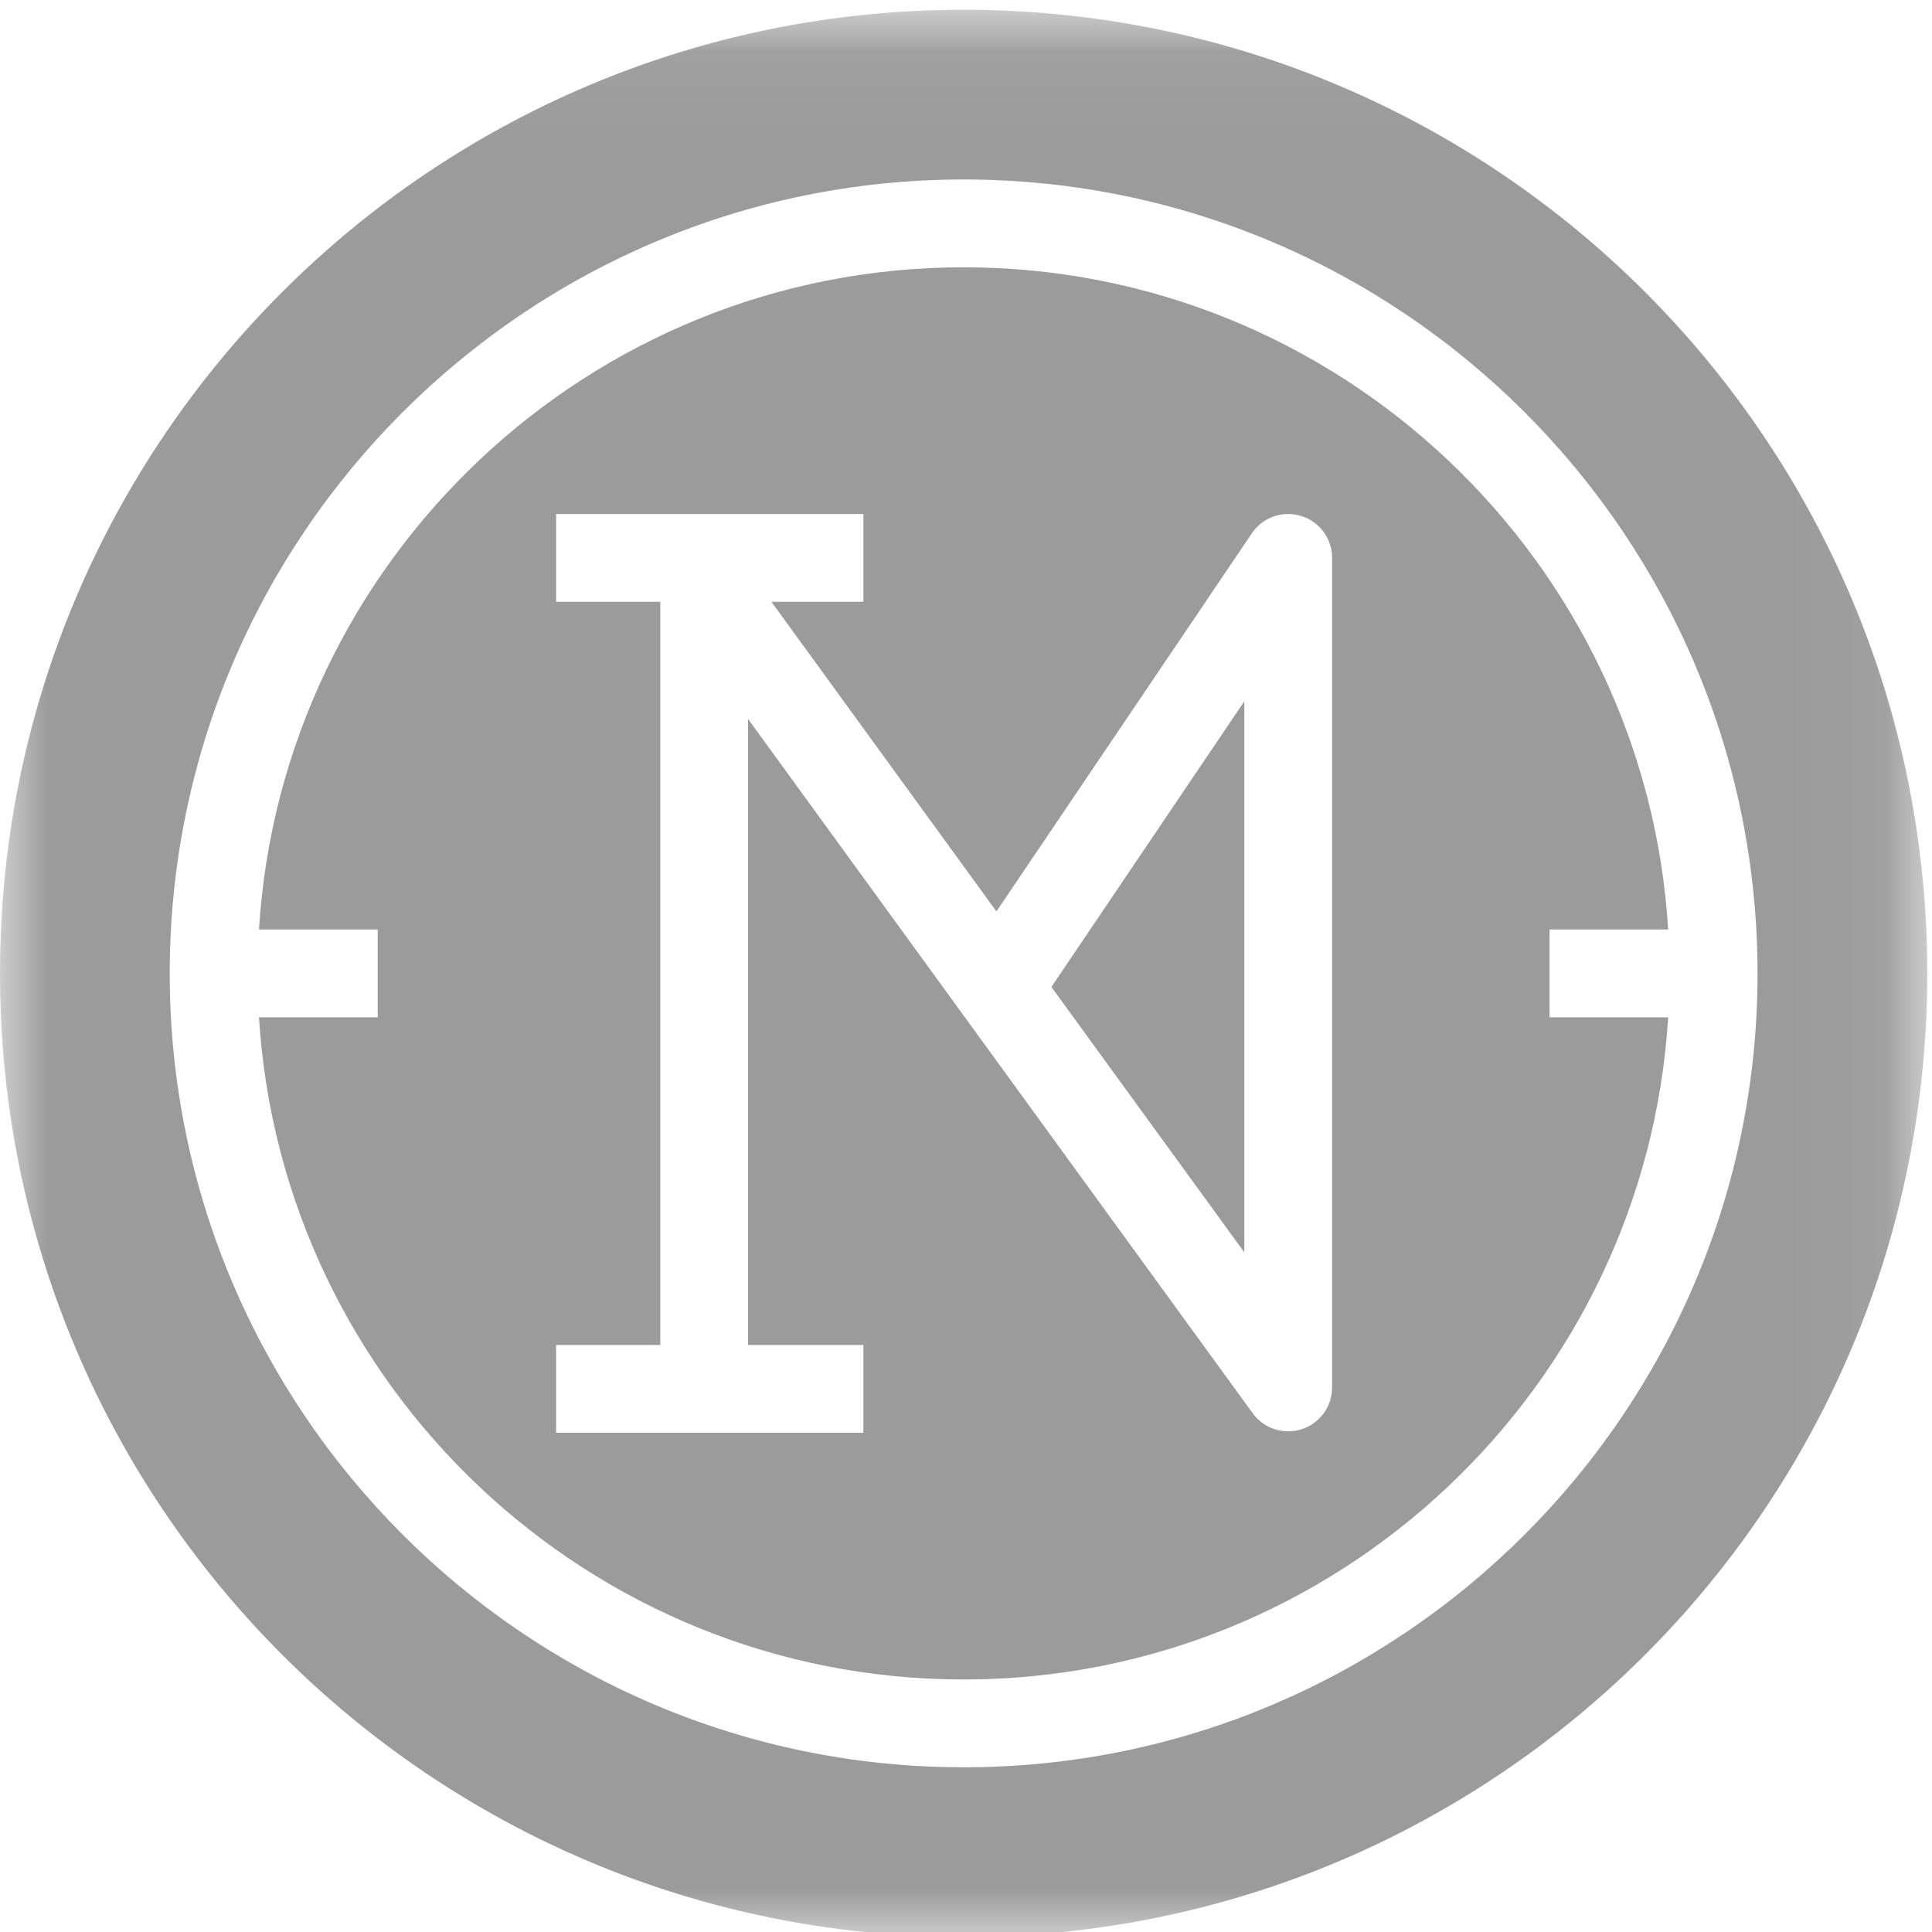 <?xml version="1.0" encoding="UTF-8"?>
<svg width="20px" height="20px" viewBox="0 0 20 20" version="1.1" xmlns="http://www.w3.org/2000/svg" xmlns:xlink="http://www.w3.org/1999/xlink">
    <!-- Generator: Sketch 47.1 (45422) - http://www.bohemiancoding.com/sketch -->
    <title>icon_ink</title>
    <desc>Created with Sketch.</desc>
    <defs>
        <polygon id="path-1" points="0 0.049 19.951 0.049 19.951 20 0 20"></polygon>
    </defs>
    <g id="Page-1" stroke="none" stroke-width="1" fill="none" fill-rule="evenodd">
        <g id="首页_悬停" transform="translate(-874, -799)">
            <g id="Group-11" transform="translate(816, 750)">
                <g id="Group-10" transform="translate(58, 49)">
                    <g id="icon_ink">
                        <path d="M13.79,14.363 C13.79,14.56 13.663,14.734 13.476,14.795 C13.43,14.81 13.382,14.817 13.336,14.817 C13.193,14.817 13.055,14.75 12.968,14.63 L7.744,7.443 L7.744,13.923 L8.938,13.923 L8.938,14.832 L5.757,14.832 L5.757,13.923 L6.835,13.923 L6.835,6.23 L5.757,6.23 L5.757,5.321 L8.938,5.321 L8.938,6.23 L7.986,6.23 L10.315,9.435 L12.959,5.521 C13.071,5.355 13.277,5.282 13.469,5.341 C13.66,5.399 13.79,5.576 13.79,5.775 L13.79,14.363 Z M16.041,9.622 L17.269,9.622 C17.034,5.803 13.853,2.767 9.975,2.767 C6.098,2.767 2.917,5.803 2.681,9.622 L3.91,9.622 L3.91,10.531 L2.681,10.531 C2.917,14.35 6.098,17.386 9.975,17.386 C13.853,17.386 17.034,14.35 17.269,10.531 L16.041,10.531 L16.041,9.622 Z" id="Fill-1" fill="#9B9B9B"></path>
                        <polygon id="Fill-3" fill="#9B9B9B" points="12.881 12.964 12.881 7.26 10.884 10.217"></polygon>
                        <g id="Group-7" transform="translate(0, 0.052)">
                            <mask id="mask-2" fill="white">
                                <use xlink:href="#path-1"></use>
                            </mask>
                            <g id="Clip-6"></g>
                            <path d="M9.976,18.243 C5.444,18.243 1.757,14.556 1.757,10.025 C1.757,5.493 5.444,1.806 9.976,1.806 C14.507,1.806 18.194,5.493 18.194,10.025 C18.194,14.556 14.507,18.243 9.976,18.243 M9.976,0.049 C4.466,0.049 -5.05050505e-05,4.515 -5.05050505e-05,10.025 C-5.05050505e-05,15.534 4.466,20 9.976,20 C15.485,20 19.951,15.534 19.951,10.025 C19.951,4.515 15.485,0.049 9.976,0.049" id="Fill-5" fill="#9B9B9B" mask="url(#mask-2)"></path>
                        </g>
                    </g>
                </g>
            </g>
        </g>
    </g>
</svg>